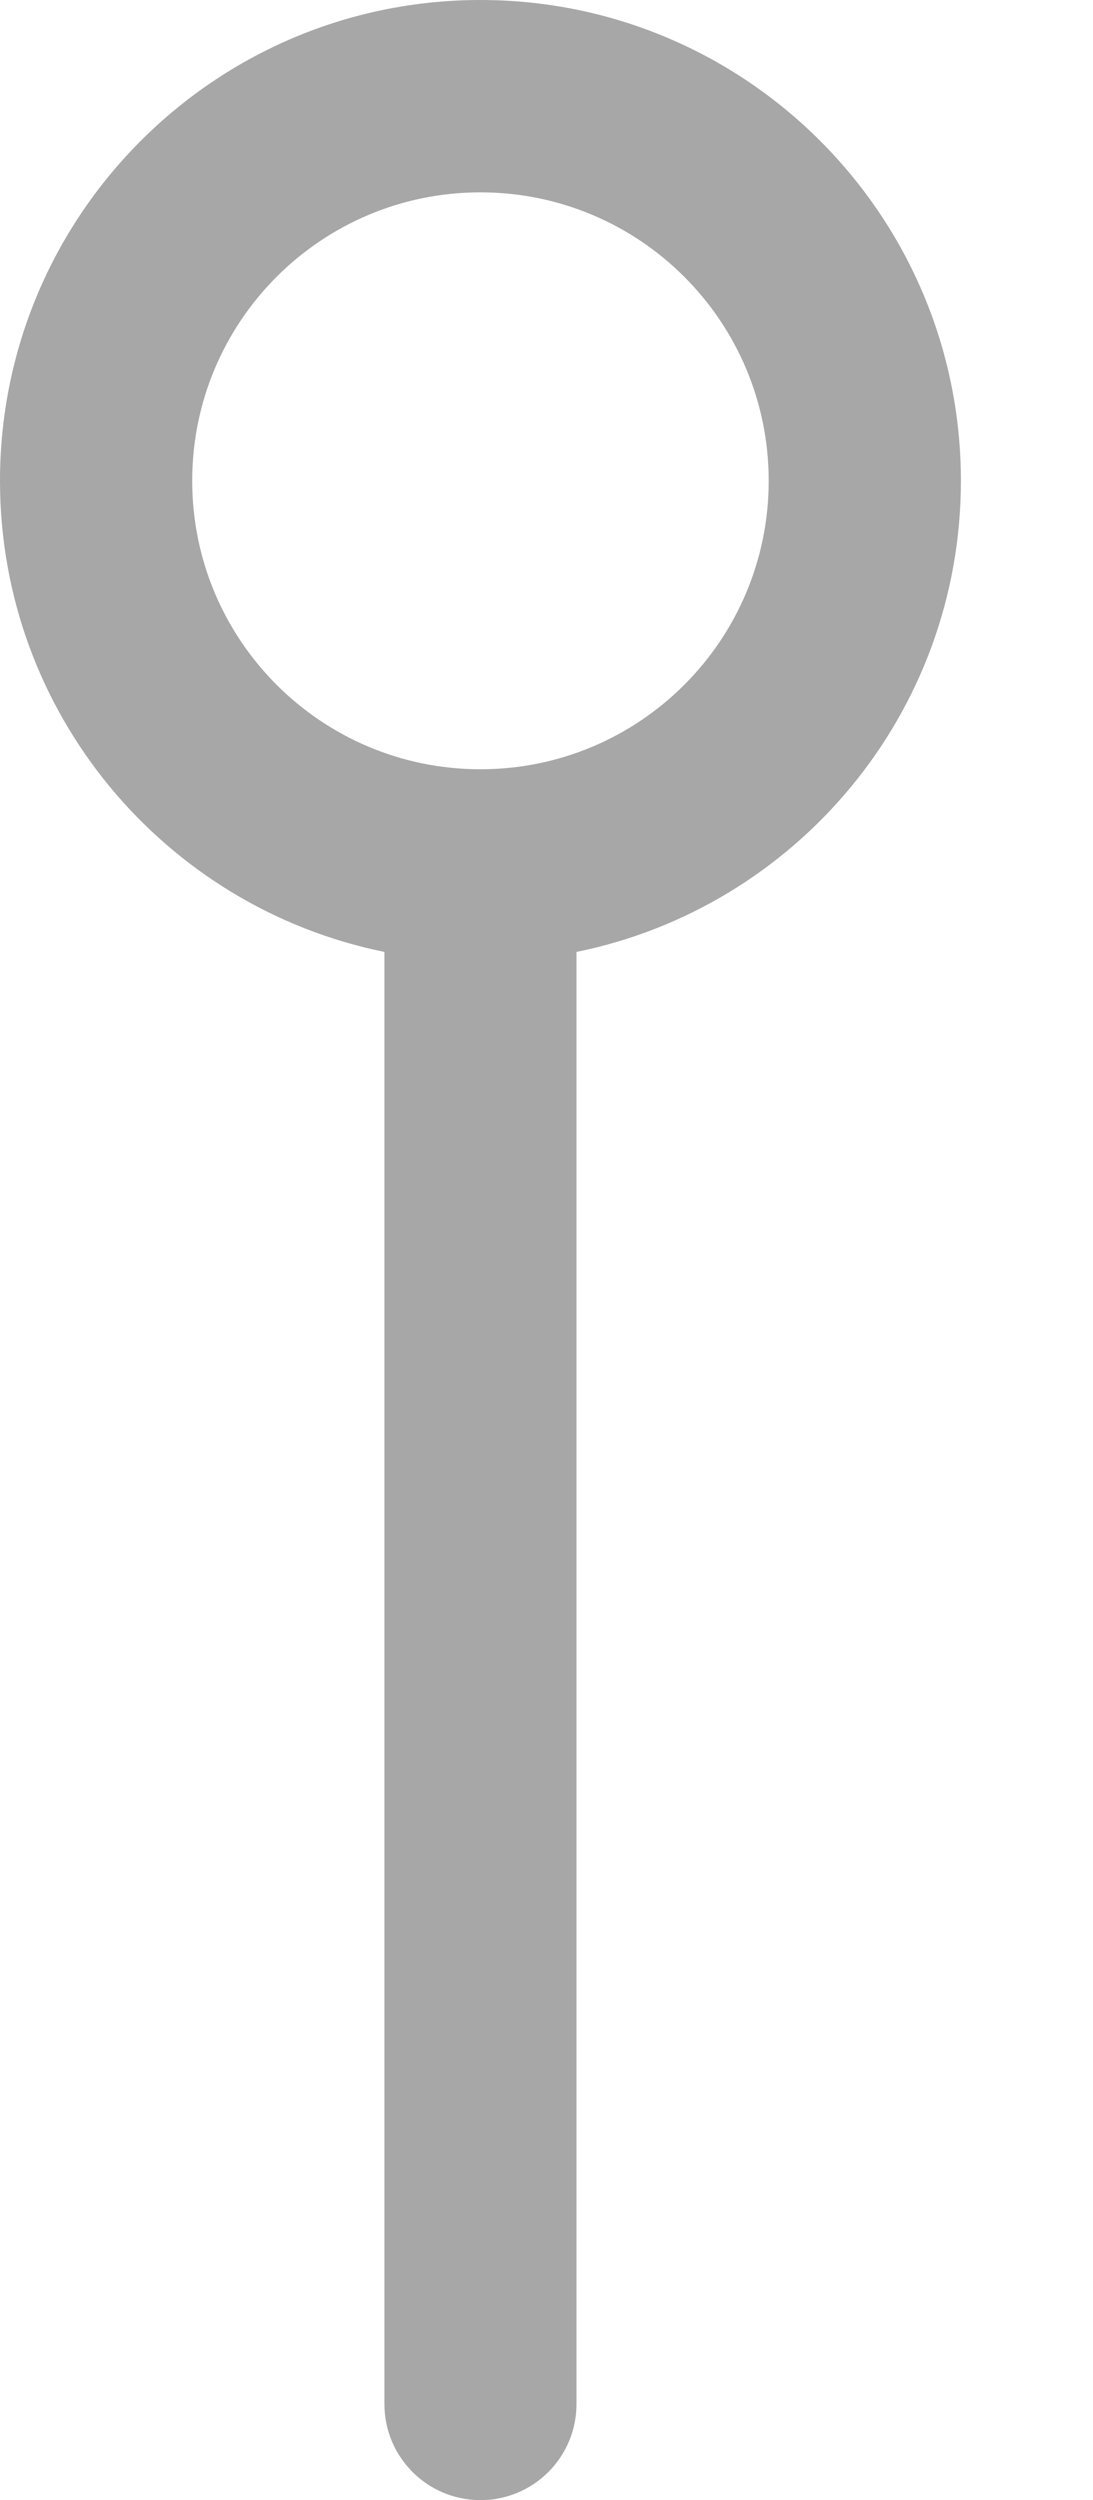 <svg width="7" height="16" viewBox="0 0 7 16" fill="none" xmlns="http://www.w3.org/2000/svg">
<path fill-rule="evenodd" clip-rule="evenodd" d="M1.231 3.077C1.231 2.057 2.057 1.231 3.077 1.231C4.097 1.231 4.923 2.057 4.923 3.077C4.923 4.097 4.097 4.923 3.077 4.923C2.057 4.923 1.231 4.097 1.231 3.077ZM3.692 6.092C5.097 5.807 6.154 4.566 6.154 3.077C6.154 1.378 4.776 0 3.077 0C1.378 0 -5.96046e-08 1.378 0 3.077C5.22125e-08 4.566 1.057 5.807 2.462 6.092V15.385C2.462 15.725 2.737 16 3.077 16C3.417 16 3.692 15.725 3.692 15.385L3.692 6.092Z" fill="#A7A7A7"/>
</svg>
